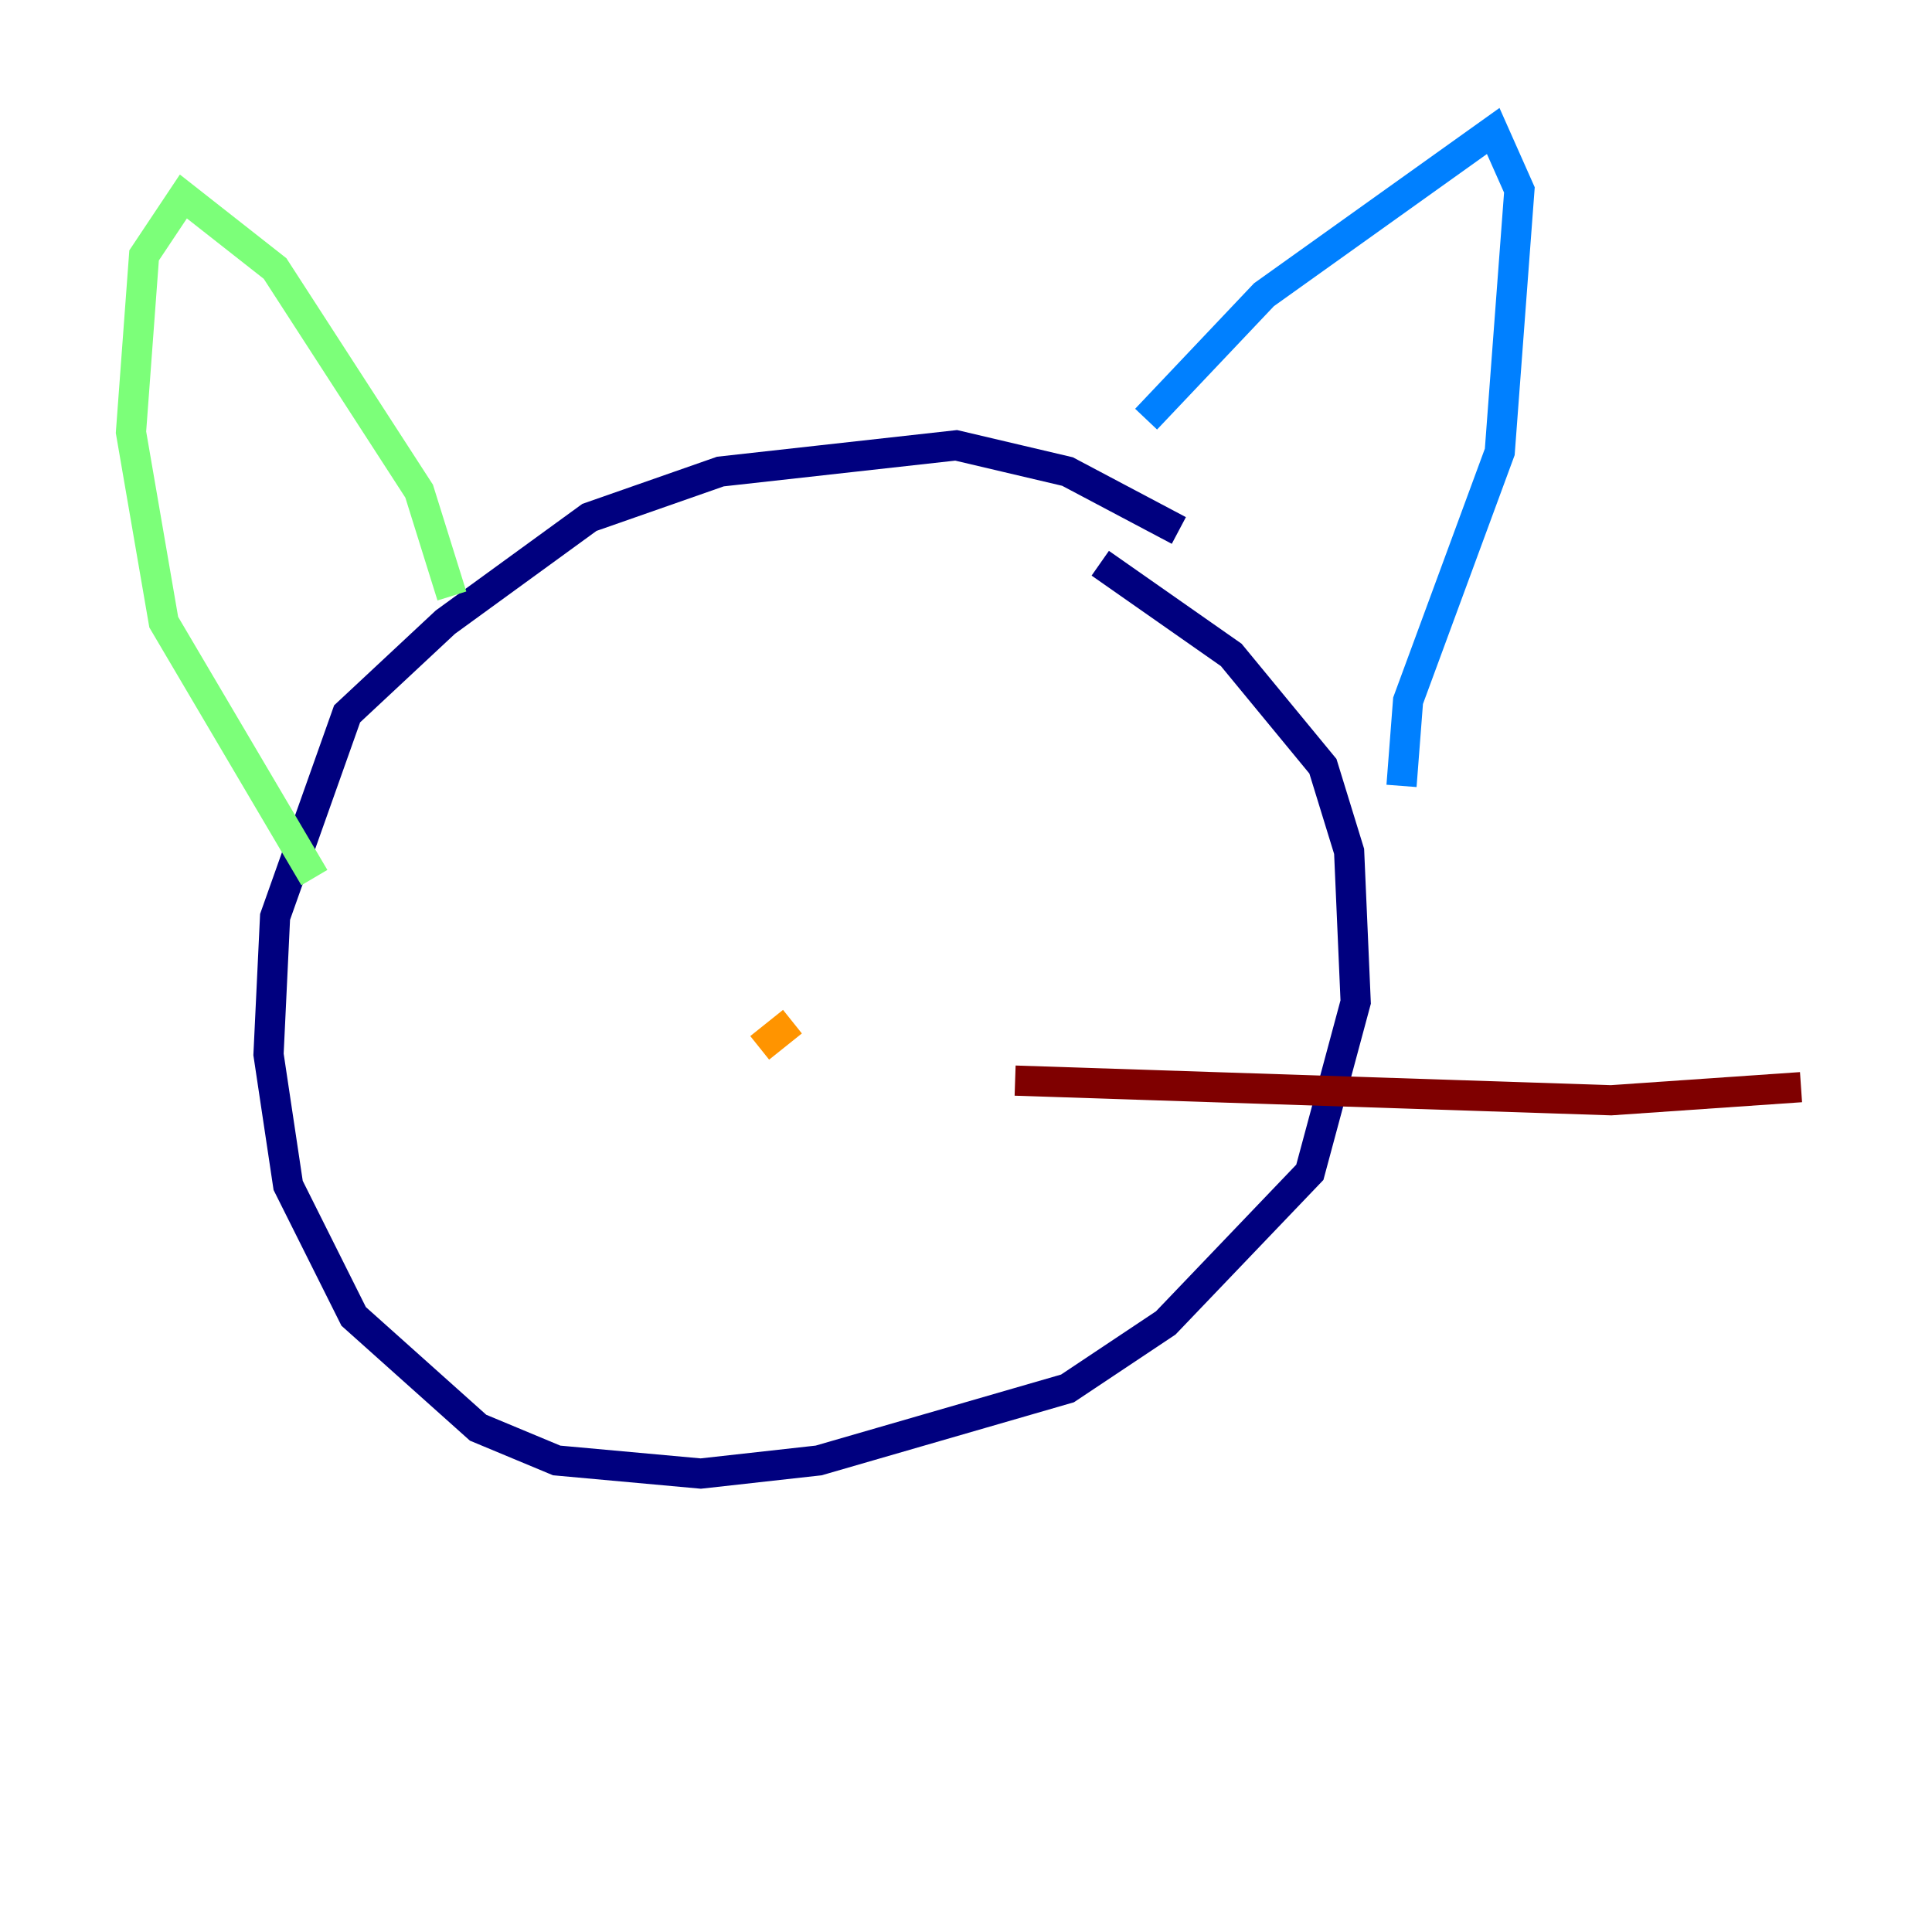 <?xml version="1.0" encoding="utf-8" ?>
<svg baseProfile="tiny" height="128" version="1.2" viewBox="0,0,128,128" width="128" xmlns="http://www.w3.org/2000/svg" xmlns:ev="http://www.w3.org/2001/xml-events" xmlns:xlink="http://www.w3.org/1999/xlink"><defs /><polyline fill="none" points="78.102,35.146 70.725,31.241 63.349,29.505 47.729,31.241 39.051,34.278 29.505,41.22 22.997,47.295 18.224,60.746 17.79,69.858 19.091,78.536 23.43,87.214 31.675,94.59 36.881,96.759 46.427,97.627 54.237,96.759 70.725,91.986 77.234,87.647 86.78,77.668 89.817,66.386 89.383,56.407 87.647,50.766 81.573,43.39 72.895,37.315" stroke="#00007f" stroke-width="2" /><polyline fill="none" points="75.932,27.77 83.742,19.525 98.929,8.678 100.664,12.583 99.363,29.939 93.288,46.427 92.854,52.068" stroke="#0080ff" stroke-width="2" /><polyline fill="none" points="29.939,39.485 27.77,32.542 18.224,17.79 12.149,13.017 9.546,16.922 8.678,28.637 10.848,41.22 20.827,58.142" stroke="#7cff79" stroke-width="2" /><polyline fill="none" points="50.332,69.424 52.502,67.688" stroke="#ff9400" stroke-width="2" /><polyline fill="none" points="67.254,71.593 106.739,72.895 119.322,72.027" stroke="#7f0000" stroke-width="2" /></svg>